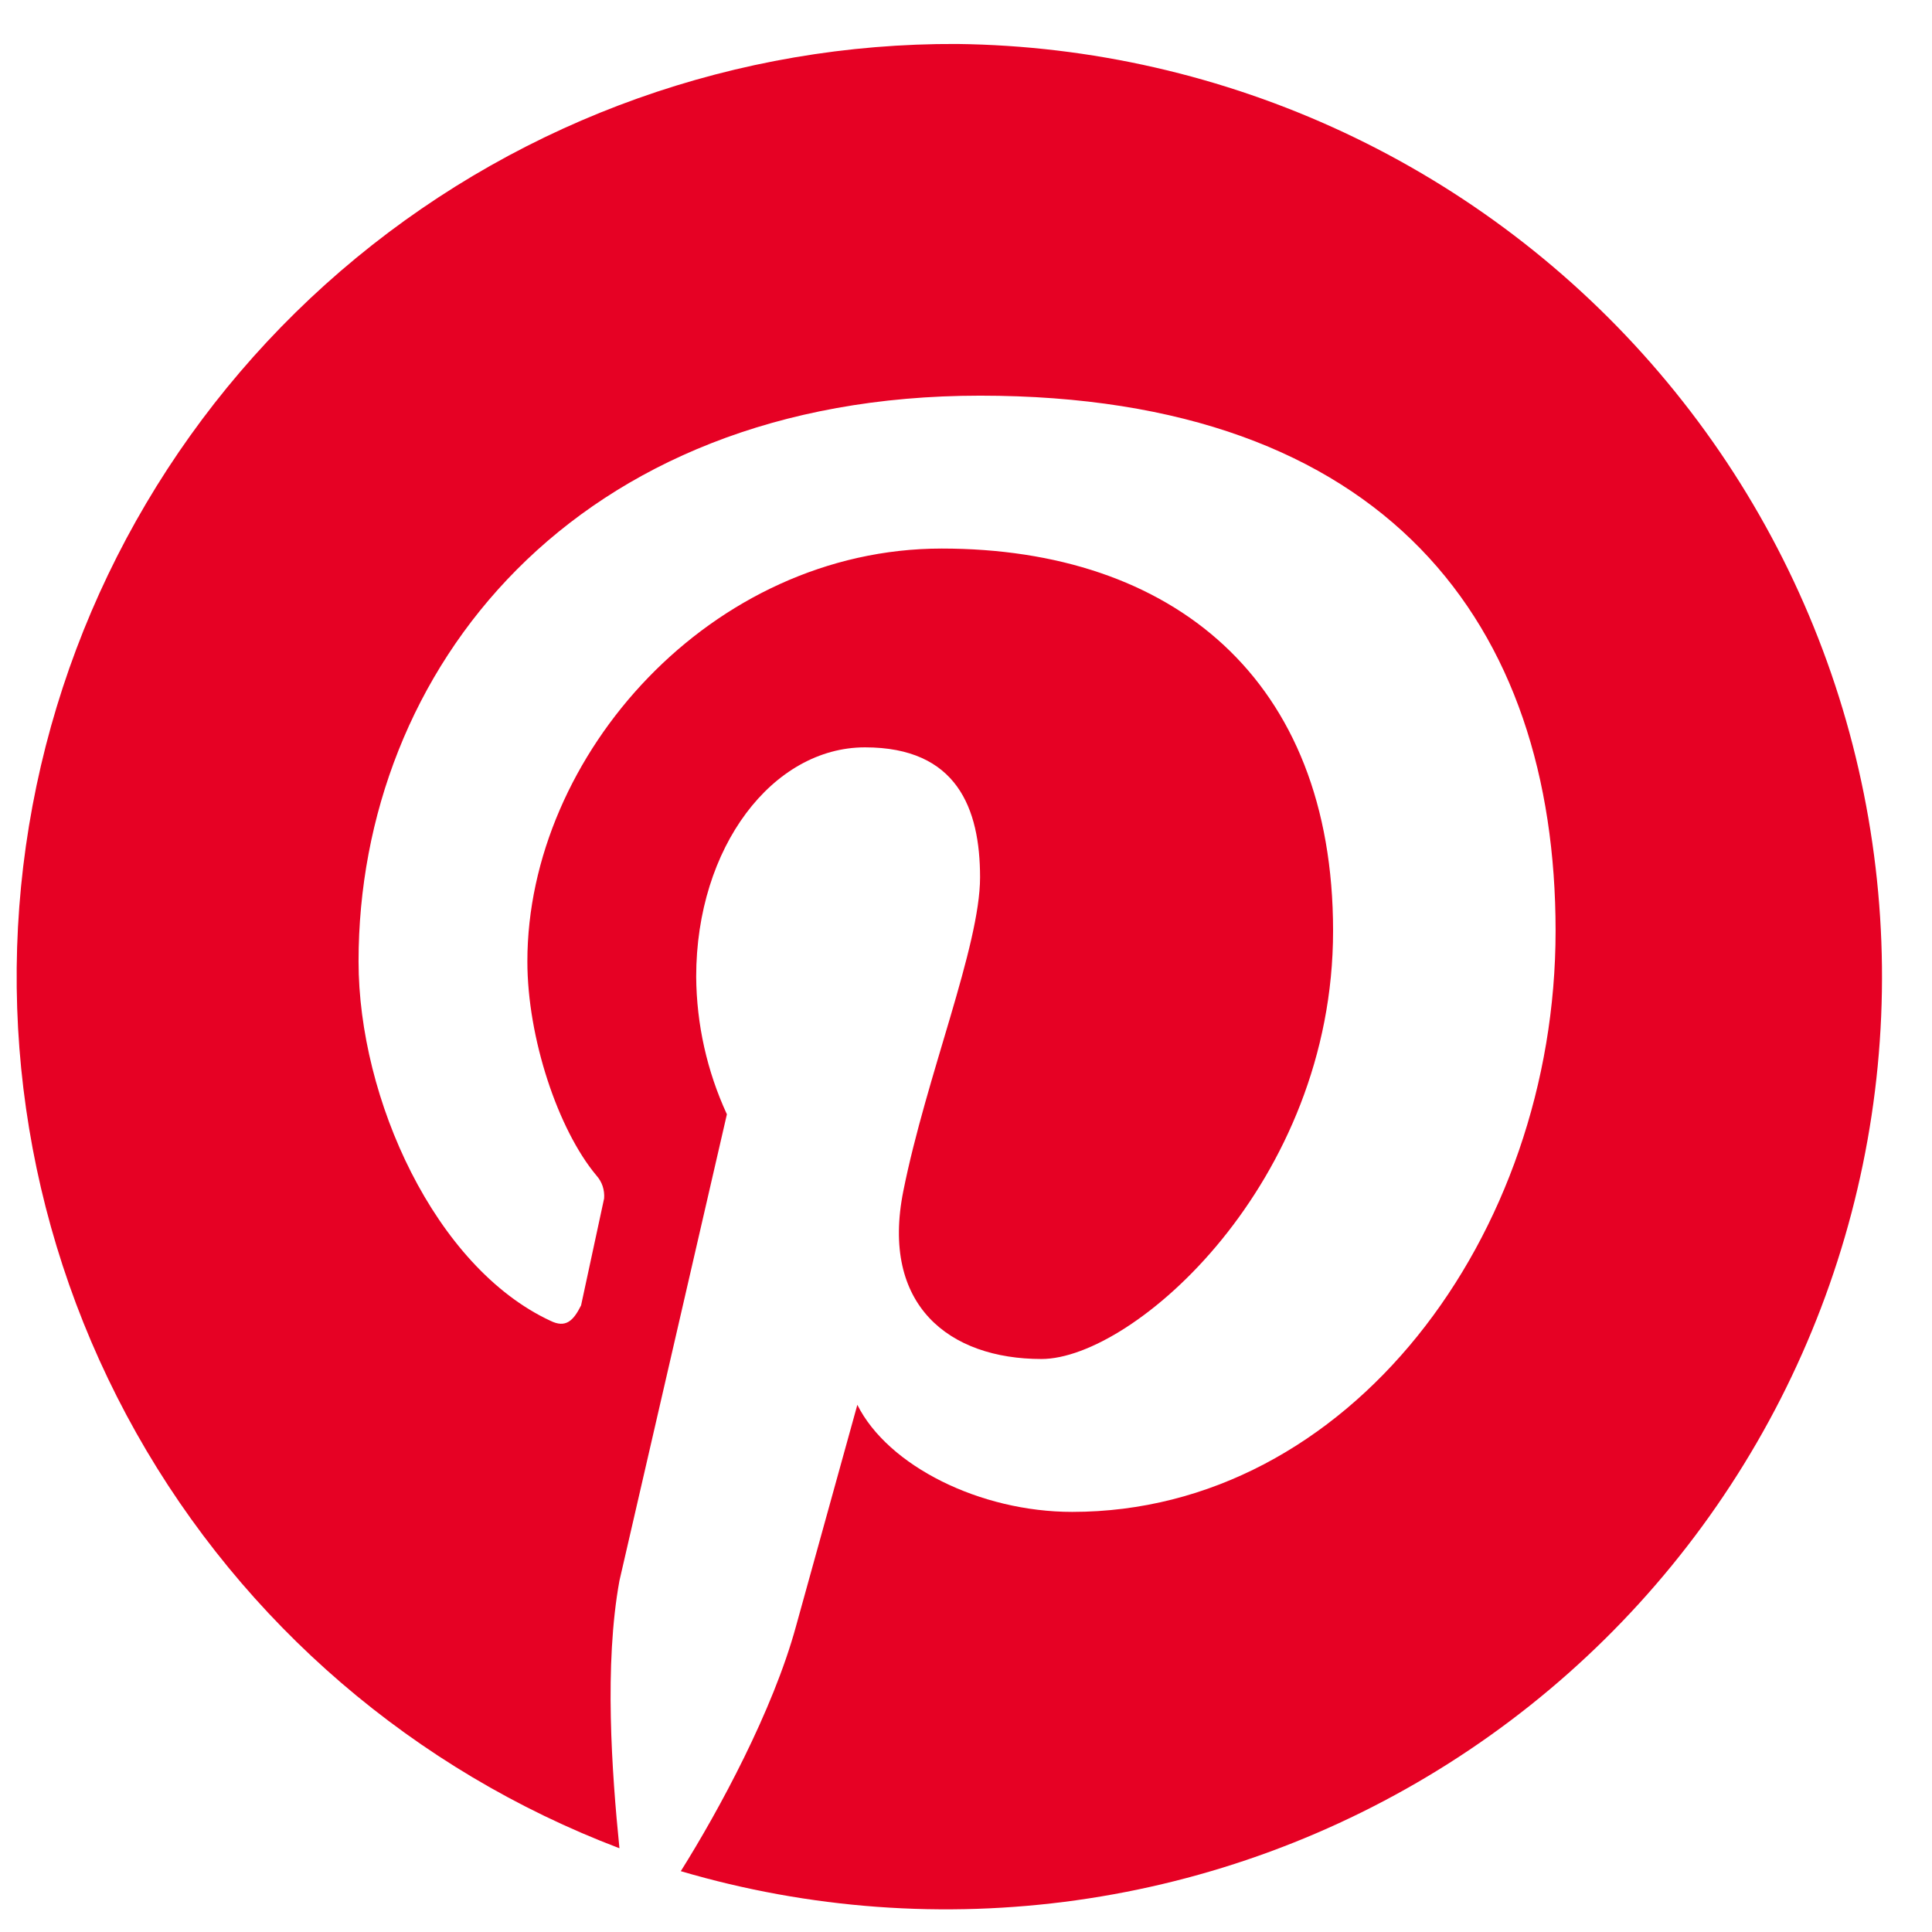 <svg xmlns="http://www.w3.org/2000/svg" width="29" height="29" viewBox="0 0 29 29" fill="none">
  <g clip-path="url(#clip0_768_14790)">
    <path d="M14.366 0.66C11.075 0.645 7.883 1.782 5.347 3.871C2.811 5.961 1.091 8.871 0.488 12.095C-0.115 15.318 0.436 18.65 2.046 21.51C3.656 24.369 6.223 26.575 9.298 27.743C9.183 26.596 9.068 24.989 9.298 23.727L10.911 16.726C10.612 16.078 10.455 15.374 10.45 14.661C10.45 12.71 11.602 11.218 12.984 11.218C14.366 11.218 14.711 12.136 14.711 13.169C14.711 14.202 13.905 16.153 13.56 17.874C13.214 19.595 14.251 20.399 15.633 20.399C17.015 20.399 20.01 17.759 20.01 13.972C20.01 10.185 17.591 8.234 14.136 8.234C10.68 8.234 7.916 11.333 7.916 14.431C7.916 15.579 8.376 16.956 8.952 17.644C8.994 17.691 9.026 17.745 9.046 17.805C9.065 17.864 9.073 17.927 9.068 17.989L8.722 19.595C8.607 19.825 8.492 19.94 8.261 19.825C6.534 19.021 5.382 16.497 5.382 14.431C5.382 10.07 8.607 5.939 14.711 5.939C20.816 5.939 23.35 9.382 23.35 13.972C23.35 18.562 20.24 22.694 16.094 22.694C14.711 22.694 13.329 22.005 12.869 21.087L11.947 24.415C11.602 25.677 10.795 27.169 10.219 28.087C12.145 28.654 14.171 28.802 16.159 28.523C18.148 28.244 20.053 27.543 21.747 26.468C23.441 25.393 24.883 23.97 25.978 22.292C27.073 20.615 27.794 18.724 28.093 16.745C28.392 14.767 28.262 12.747 27.712 10.823C27.162 8.899 26.204 7.115 24.903 5.591C23.602 4.066 21.989 2.838 20.171 1.987C18.353 1.137 16.374 0.684 14.366 0.66Z" fill="#E60124"/>
  </g>
  <defs>
    <clipPath id="clip0_768_14790">
      <rect width="28" height="28" fill="white" transform="translate(0.25 0.66)"/>
    </clipPath>
  </defs>
</svg>